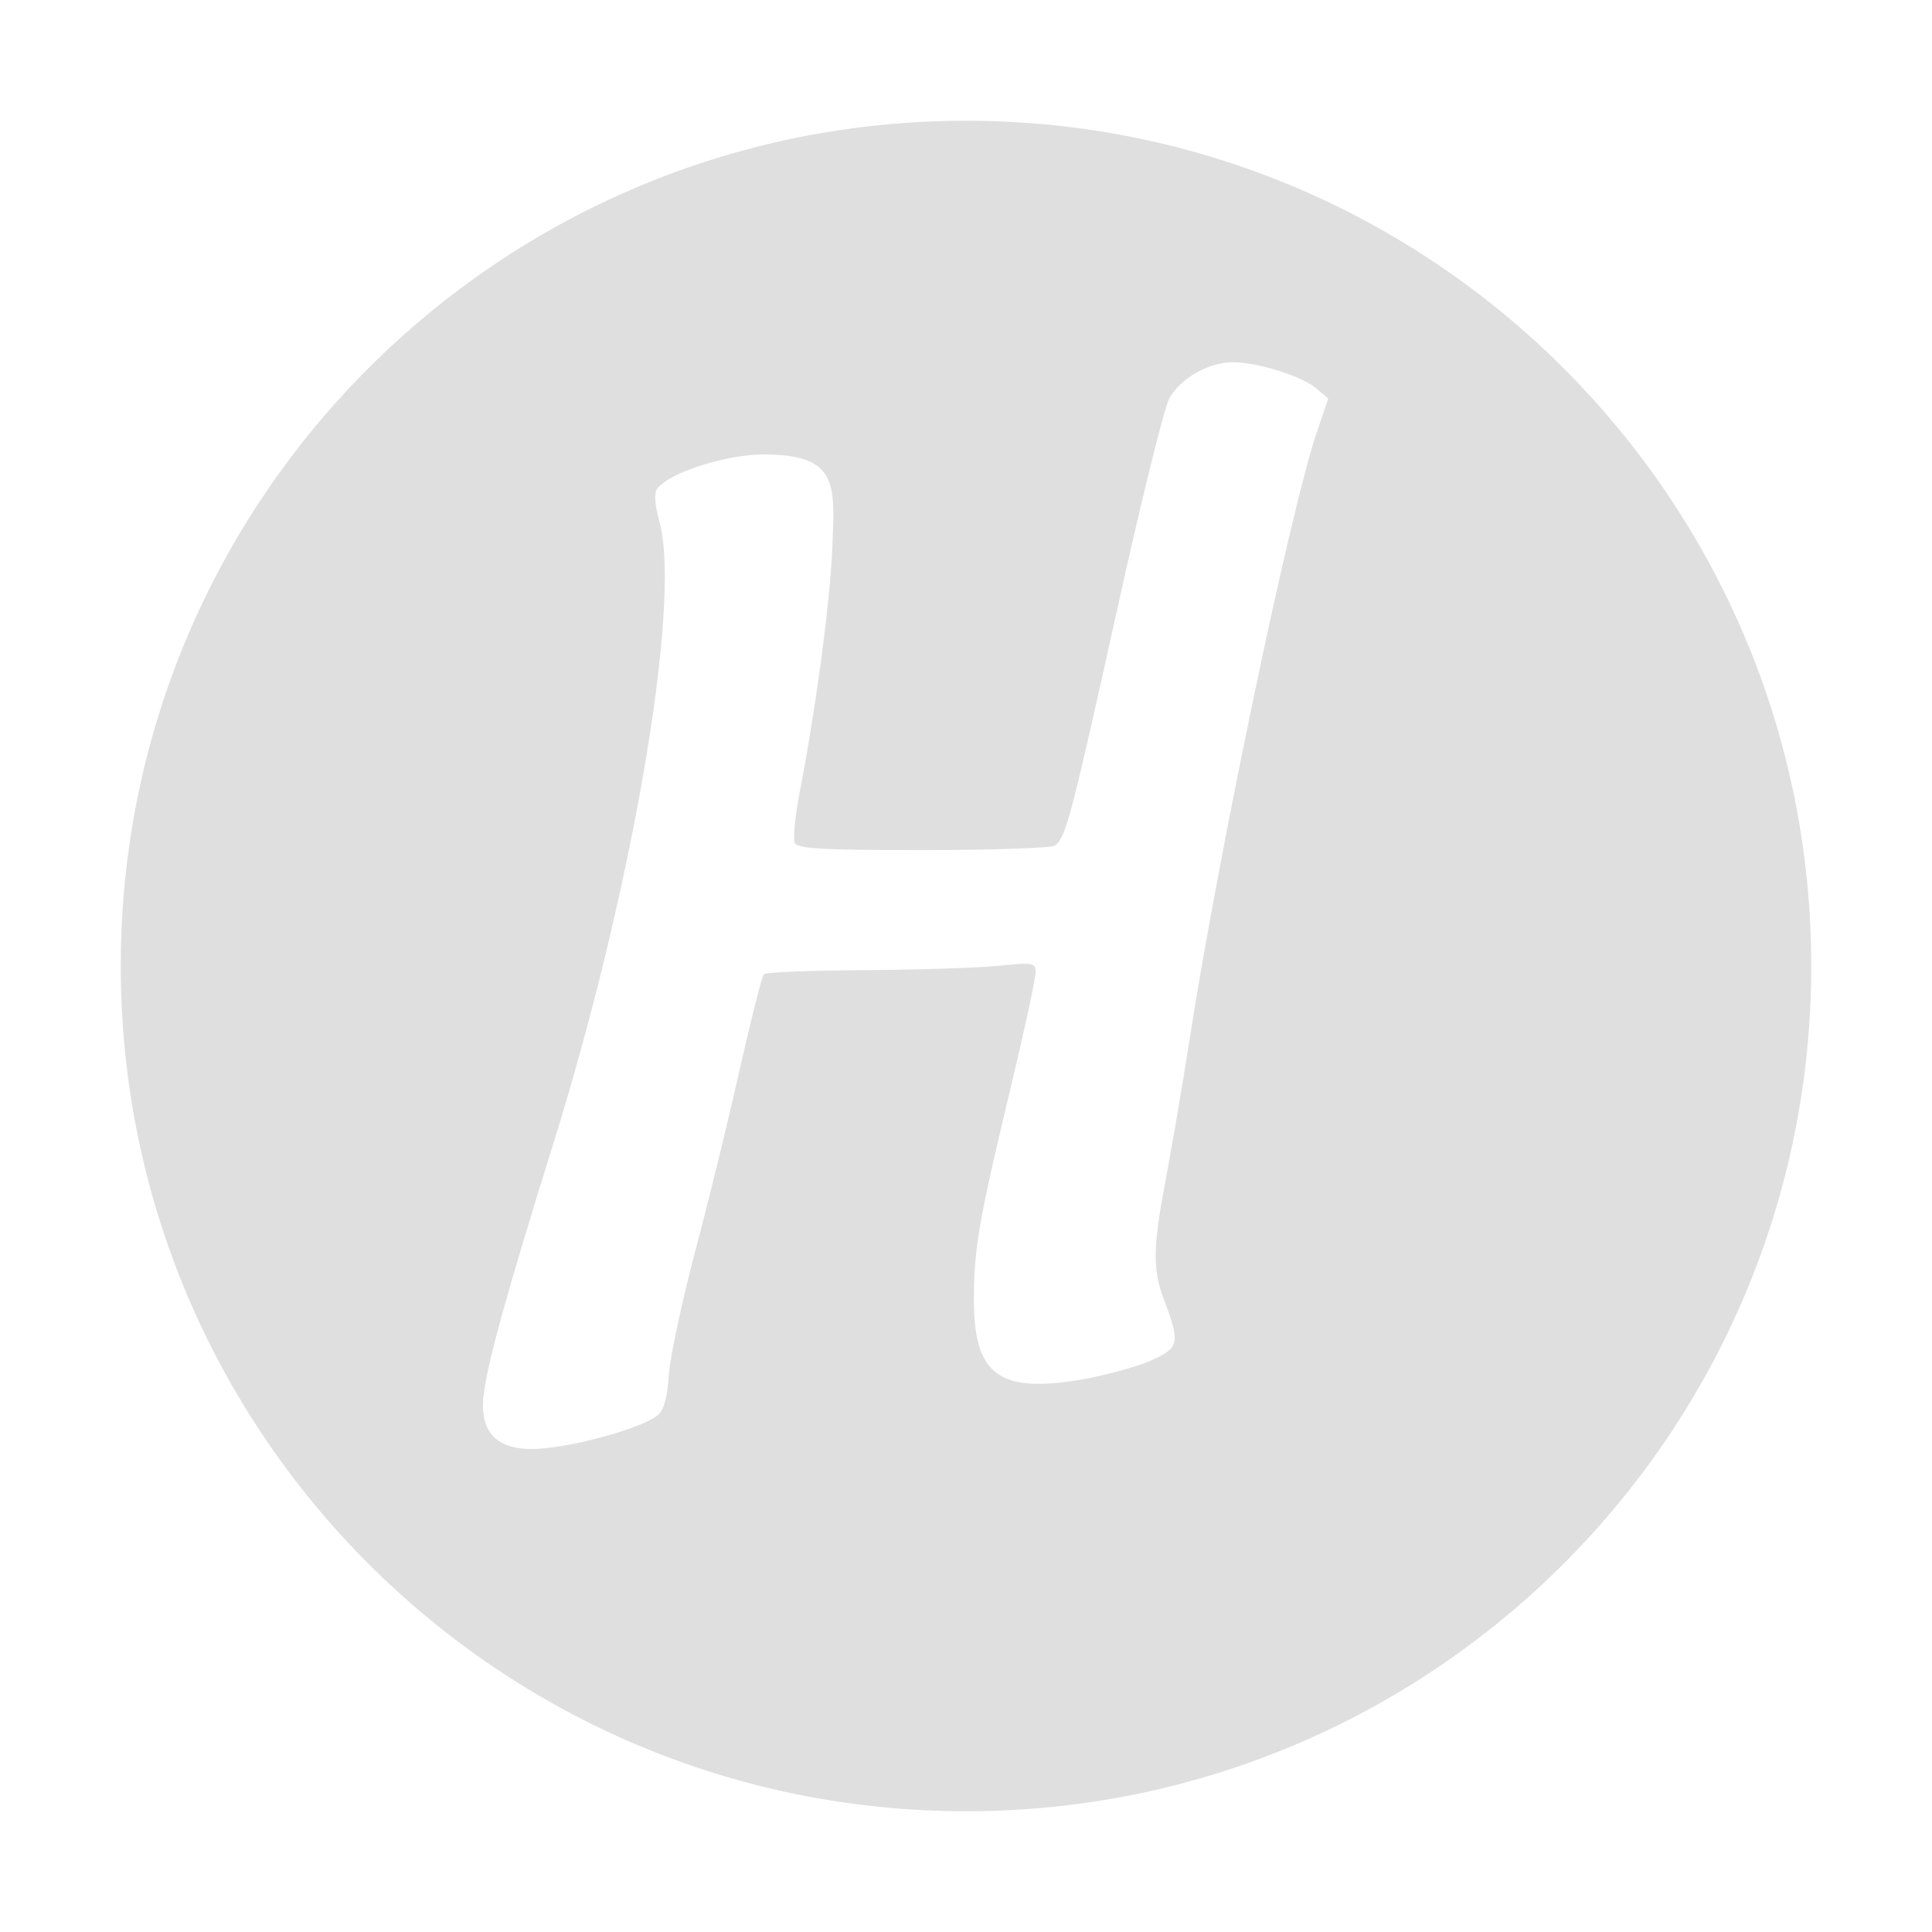 
<svg xmlns="http://www.w3.org/2000/svg" xmlns:xlink="http://www.w3.org/1999/xlink" width="22px" height="22px" viewBox="0 0 22 22" version="1.1">
<g id="surface1">
<path style=" stroke:none;fill-rule:nonzero;fill:rgb(87.451%,87.451%,87.451%);fill-opacity:1;" d="M 11 1.375 C 5.684 1.375 1.375 5.684 1.375 11 C 1.375 16.316 5.684 20.625 11 20.625 C 16.316 20.625 20.625 16.316 20.625 11 C 20.625 5.684 16.316 1.375 11 1.375 Z M 14.039 4.125 C 14.32 4.125 14.82 4.281 14.988 4.422 L 15.125 4.539 L 14.992 4.93 C 14.691 5.816 13.863 9.781 13.539 11.879 C 13.453 12.434 13.328 13.148 13.266 13.477 C 13.133 14.184 13.125 14.449 13.246 14.777 C 13.441 15.293 13.434 15.344 13.117 15.488 C 12.965 15.559 12.605 15.656 12.328 15.707 C 11.379 15.871 11.09 15.66 11.09 14.805 C 11.09 14.227 11.141 13.918 11.504 12.406 C 11.664 11.738 11.793 11.141 11.793 11.074 C 11.793 10.965 11.77 10.957 11.387 10.996 C 11.164 11.02 10.477 11.043 9.859 11.047 C 9.242 11.051 8.719 11.07 8.699 11.094 C 8.676 11.117 8.555 11.598 8.426 12.164 C 8.301 12.727 8.074 13.656 7.922 14.227 C 7.77 14.801 7.633 15.438 7.617 15.645 C 7.602 15.891 7.562 16.055 7.496 16.109 C 7.355 16.242 6.648 16.449 6.199 16.492 C 5.656 16.547 5.465 16.309 5.504 15.91 C 5.543 15.551 5.754 14.773 6.285 13.074 C 7.188 10.195 7.754 6.922 7.516 5.969 C 7.453 5.734 7.445 5.613 7.488 5.559 C 7.625 5.391 8.172 5.203 8.625 5.176 C 9.555 5.156 9.508 5.5 9.477 6.25 C 9.449 6.922 9.27 8.184 9.105 9.027 C 9.055 9.293 9.031 9.543 9.047 9.594 C 9.074 9.664 9.324 9.68 10.512 9.68 C 11.297 9.68 11.973 9.656 12.012 9.629 C 12.133 9.551 12.203 9.285 12.715 6.969 C 12.988 5.73 13.258 4.637 13.316 4.535 C 13.445 4.305 13.766 4.125 14.039 4.125 Z M 14.039 4.125 "/>
</g>
</svg>
